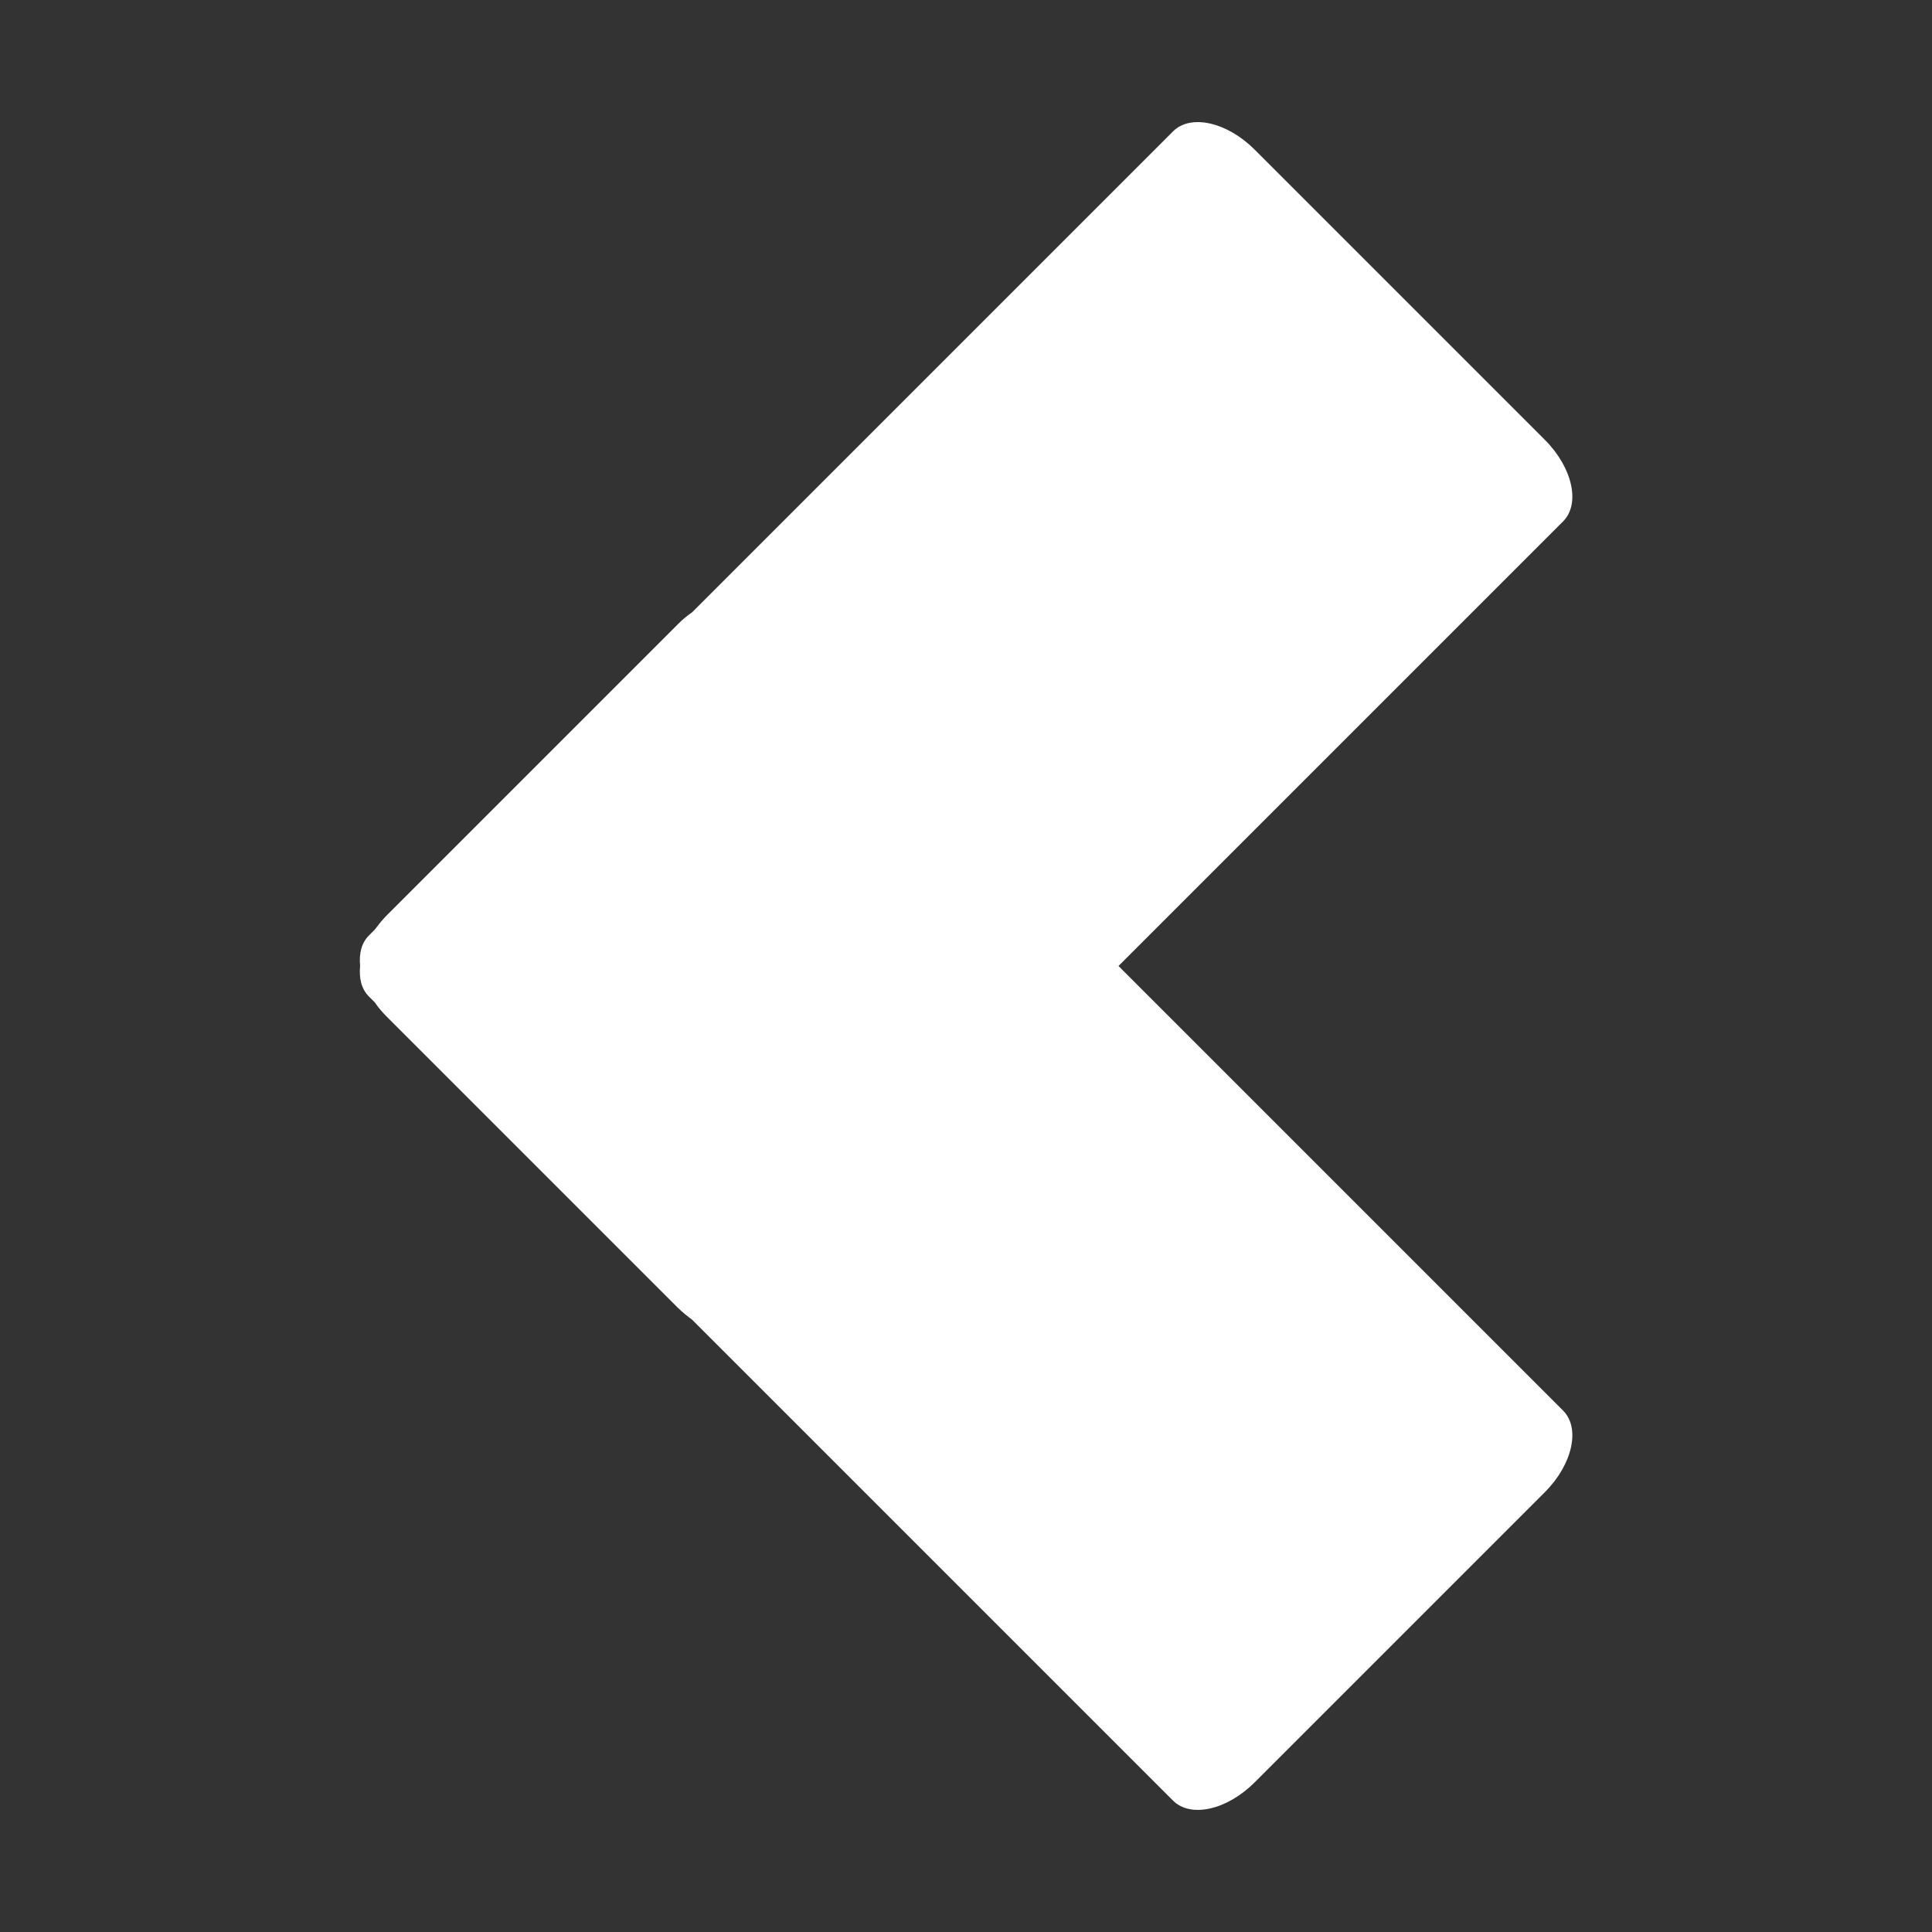 <?xml version="1.0" encoding="UTF-8"?>
<svg id="_圖層_2" data-name=" 圖層 2" xmlns="http://www.w3.org/2000/svg" version="1.1" viewBox="0 0 329.4 329.4">
  <rect x="0" y="0" width="329.4" height="329.4" fill="#333333" stroke="none"/>
  <defs>
    <style>
      .cls-1 {
        fill: #fff;
        stroke-width: 0px;
      }
    </style>
  </defs>
  <path class="cls-1" d="M62.9,169.9l1,1c.6.9,1.3,1.7,2.1,2.5l49.5,49.5c.8.8,1.7,1.5,2.5,2.1l82,82c3,3,9.2,1.6,13.9-3.1l49.5-49.5c4.7-4.7,6.1-10.9,3.1-13.9l-75.8-75.8,75.8-75.8c3-3,1.6-9.2-3.1-13.9l-49.5-49.5c-4.7-4.7-10.9-6.1-13.9-3.1l-82,82c-.9.6-1.7,1.3-2.5,2.1l-49.5,49.5c-.8.8-1.5,1.7-2.1,2.5l-1,1c-1.3,1.3-1.7,3.1-1.5,5.2-.2,2.1.2,3.9,1.5,5.2Z"/>
</svg>